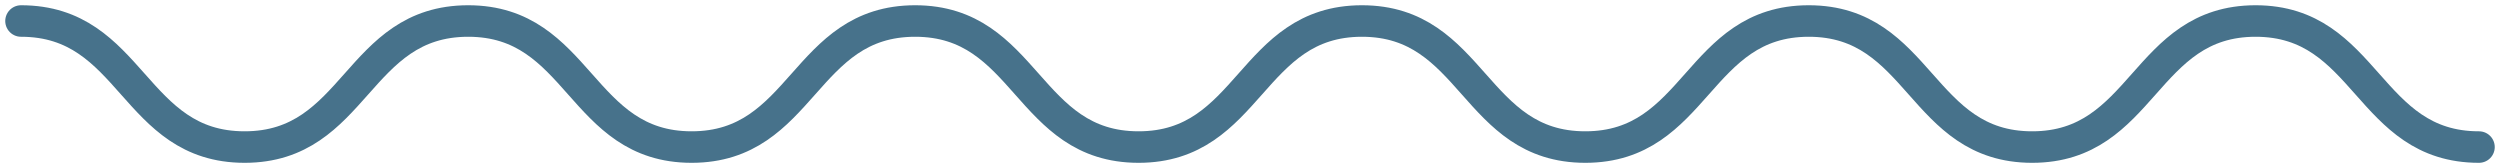 <svg xmlns="http://www.w3.org/2000/svg" xmlns:xlink="http://www.w3.org/1999/xlink" width="119" height="8" viewBox="0 0 119 8"><defs><path id="zv1wa" d="M699 2687c-5.317 0-5.317-6-10.634-6-5.318 0-5.318 6-10.636 6-5.317 0-5.317-6-10.634-6-5.318 0-5.318 6-10.636 6-5.315 0-5.315-6-10.632-6-5.316 0-5.316 6-10.632 6-5.318 0-5.318-6-10.635-6-5.32 0-5.32 6-10.64 6-5.317 0-5.317-6-10.635-6-5.322 0-5.322 6-10.643 6-5.322 0-5.322-6-10.643-6"/></defs><g><g opacity=".8" transform="translate(-581 -2680)"><use fill="#fff" fill-opacity="0" stroke="#194f6e" stroke-linecap="round" stroke-linejoin="round" stroke-miterlimit="50" stroke-width="1.5" xlink:href="#zv1wa"/></g></g></svg>